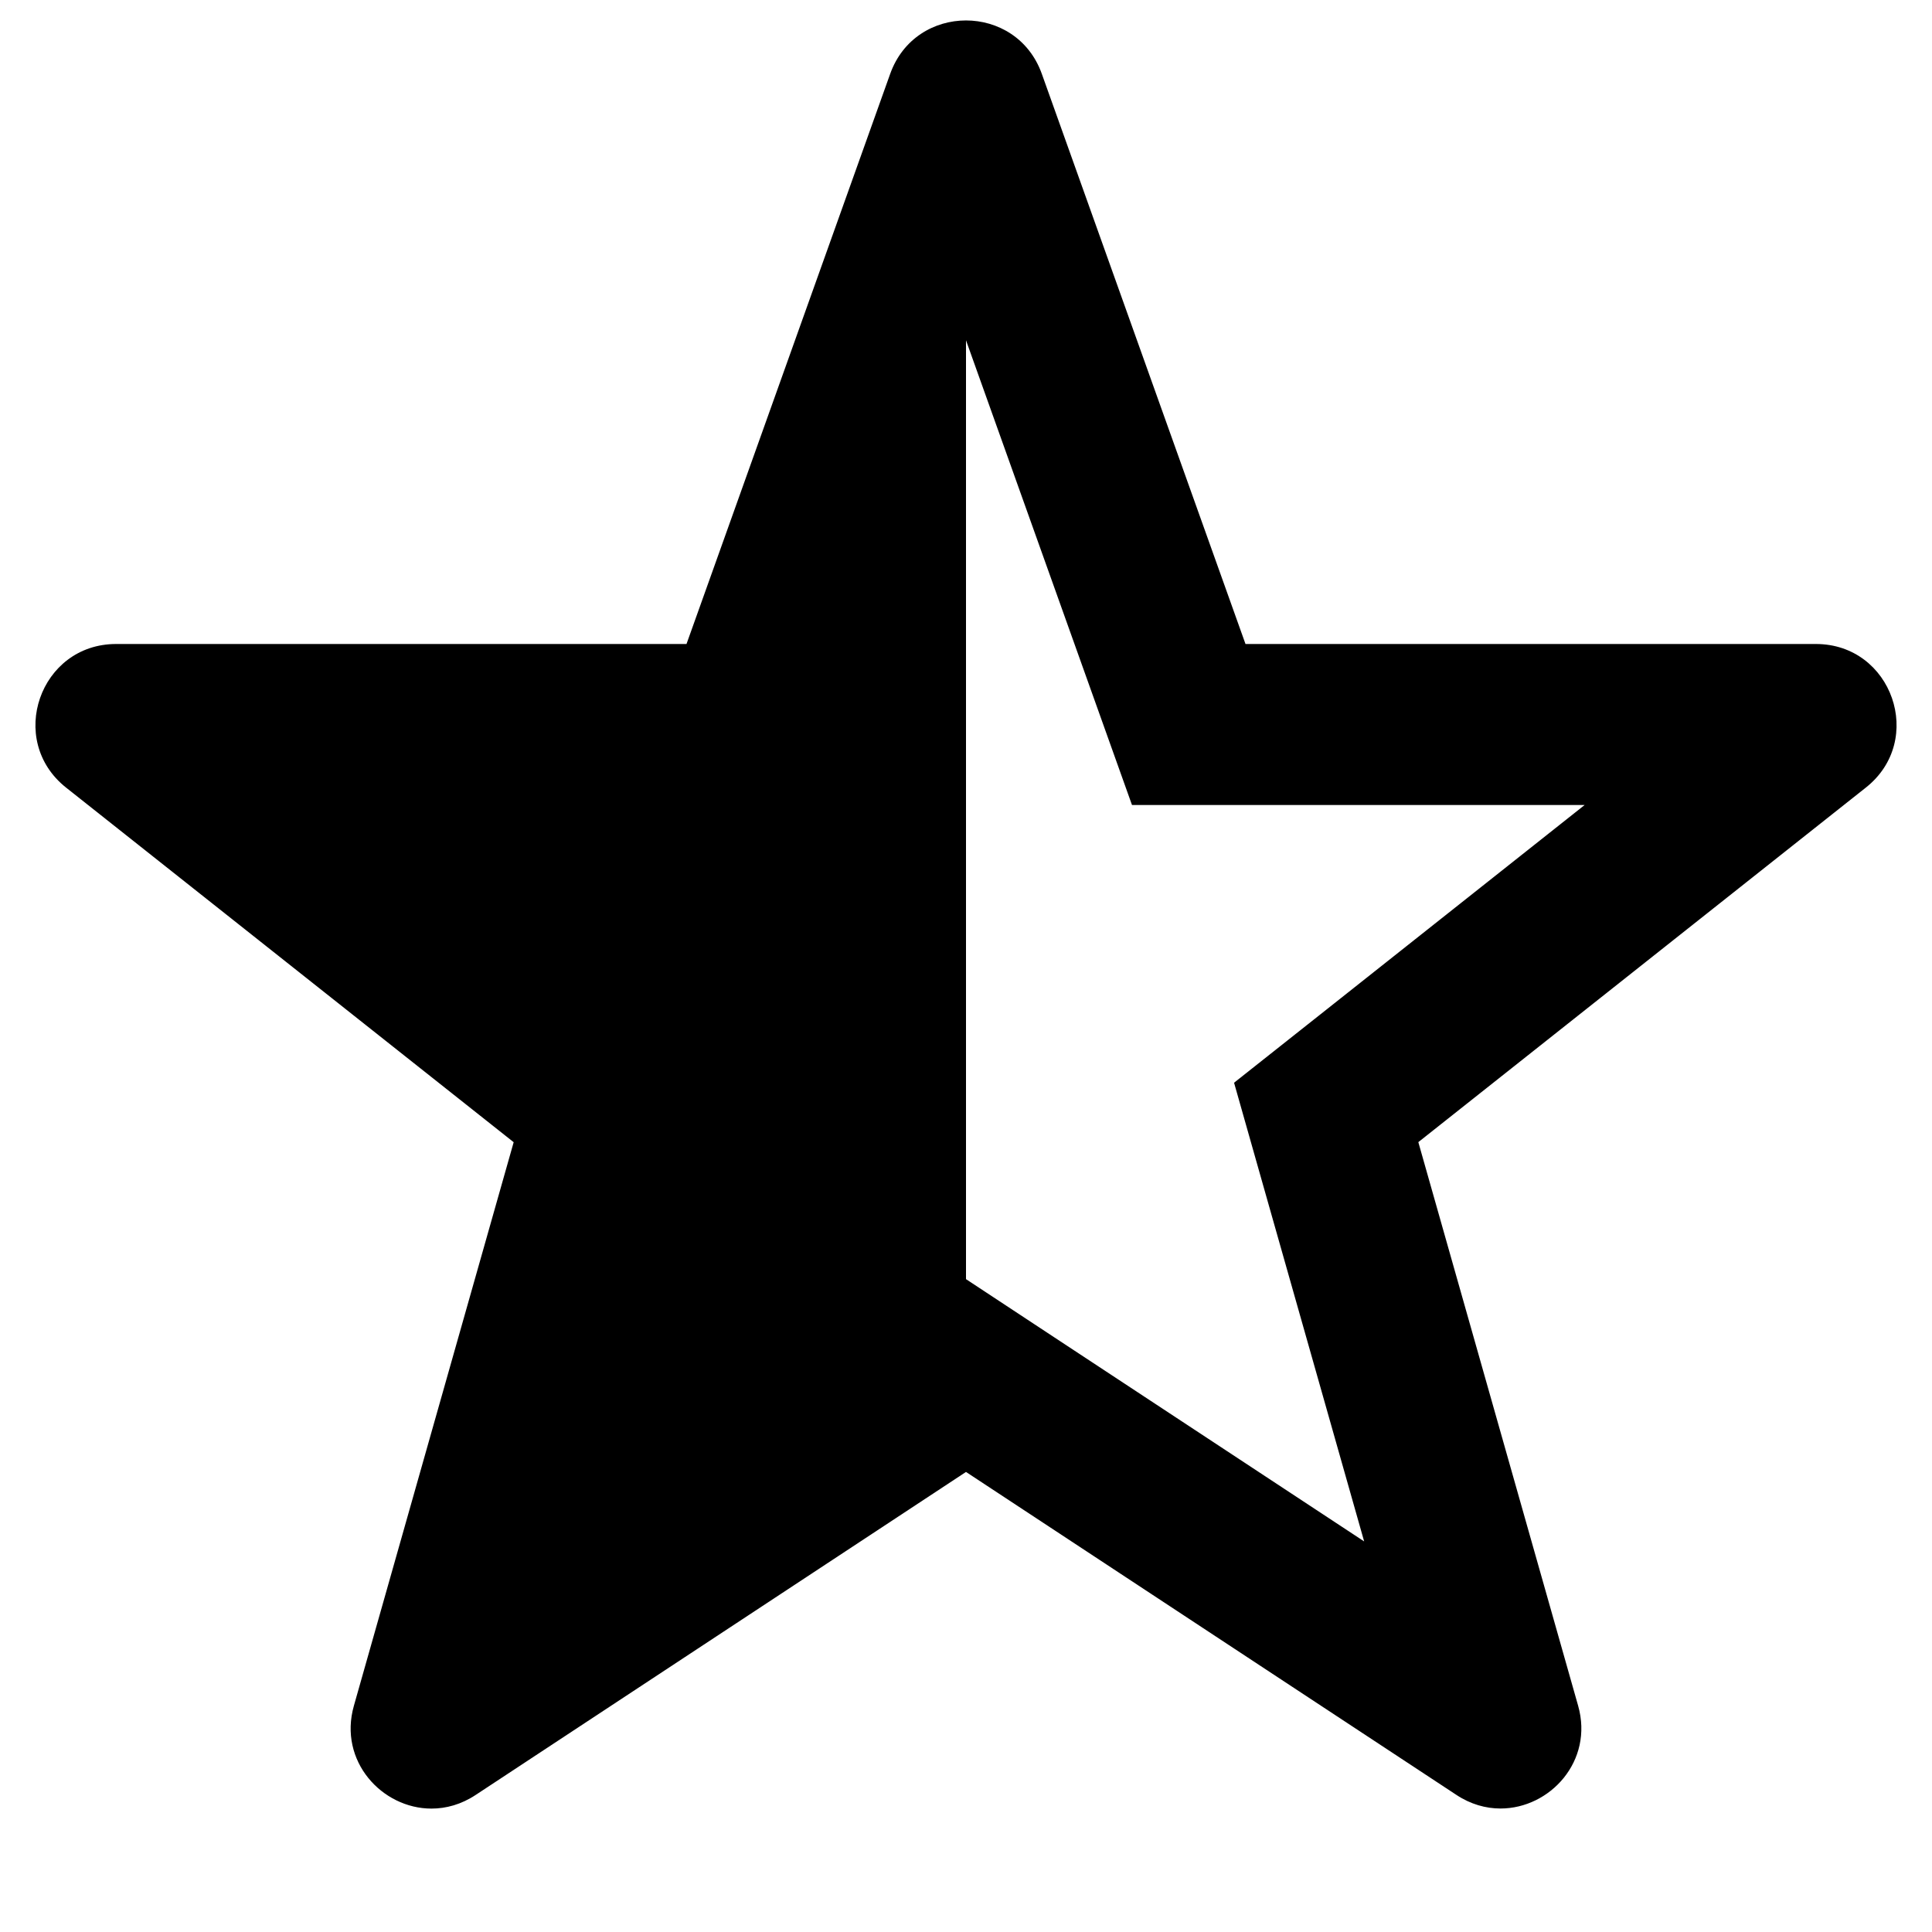 <svg width="24" height="24" viewBox="0 0 24 24" fill="none" xmlns="http://www.w3.org/2000/svg">
<path d="M22.558 8H15.472L12.942 0.918C12.784 0.475 12.392 0.254 12 0.254C11.608 0.254 11.216 0.475 11.058 0.918L8.528 8H1.442C0.495 8 0.078 9.195 0.821 9.784L6.381 14.189L4.396 21.19C4.201 21.877 4.746 22.467 5.36 22.467C5.542 22.467 5.731 22.415 5.908 22.298L12 18.285L18.092 22.297C18.269 22.414 18.458 22.466 18.64 22.466C19.254 22.466 19.799 21.877 19.604 21.189L17.619 14.188L23.179 9.783C23.922 9.195 23.505 8 22.558 8ZM16.377 12.621L15.33 13.45L15.694 14.734L16.946 19.148L13.1 16.615L12 15.89V4.227L13.588 8.673L14.062 10H19.685L16.377 12.621Z" fill="black"/>
</svg>
